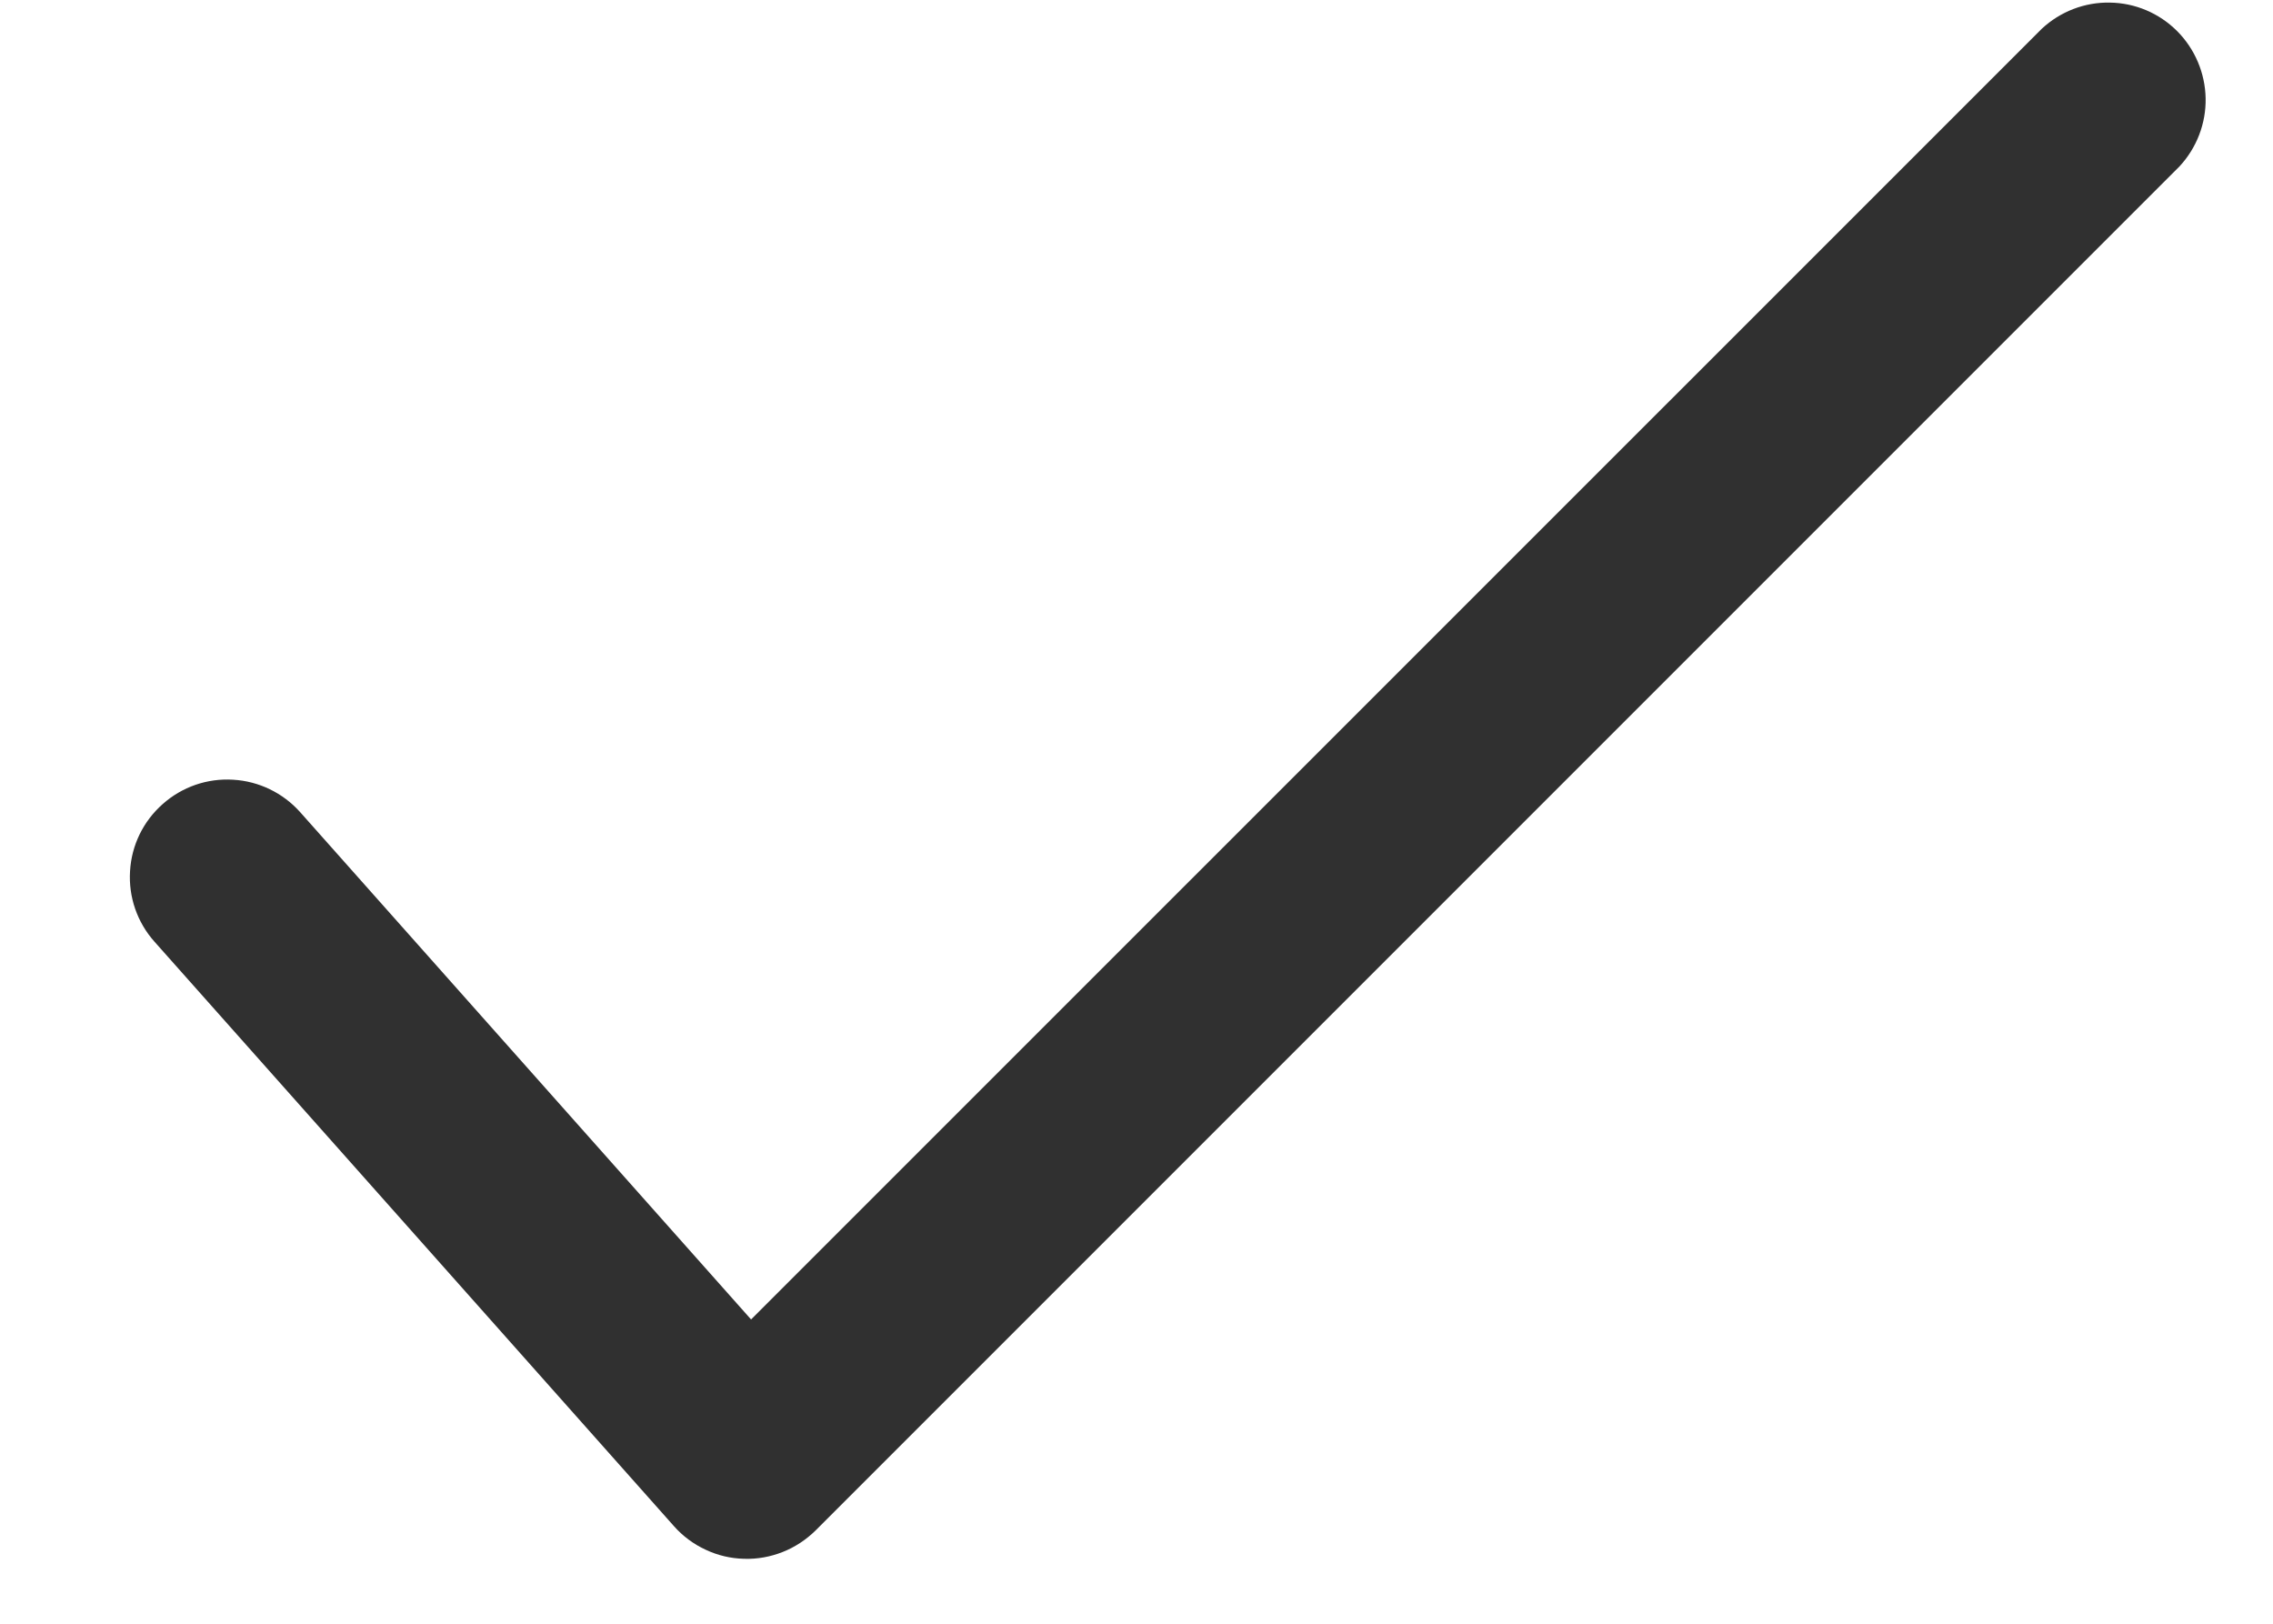 <svg width="14" height="10" viewBox="0 0 14 10" fill="none" xmlns="http://www.w3.org/2000/svg">
<path d="M4.626 8.126L1.849 5.002C1.743 4.883 1.594 4.811 1.436 4.802C1.277 4.792 1.121 4.846 1.002 4.952C0.882 5.058 0.81 5.206 0.801 5.365C0.791 5.524 0.845 5.68 0.951 5.799L4.151 9.399C4.205 9.46 4.272 9.51 4.346 9.544C4.42 9.579 4.5 9.598 4.582 9.6C4.664 9.603 4.745 9.588 4.821 9.558C4.897 9.528 4.966 9.482 5.024 9.425L13.424 1.025C13.53 0.911 13.588 0.76 13.585 0.605C13.582 0.45 13.519 0.301 13.409 0.191C13.299 0.081 13.151 0.018 12.995 0.016C12.84 0.013 12.69 0.071 12.576 0.177L4.626 8.126Z" fill="#303030"/>
</svg>
